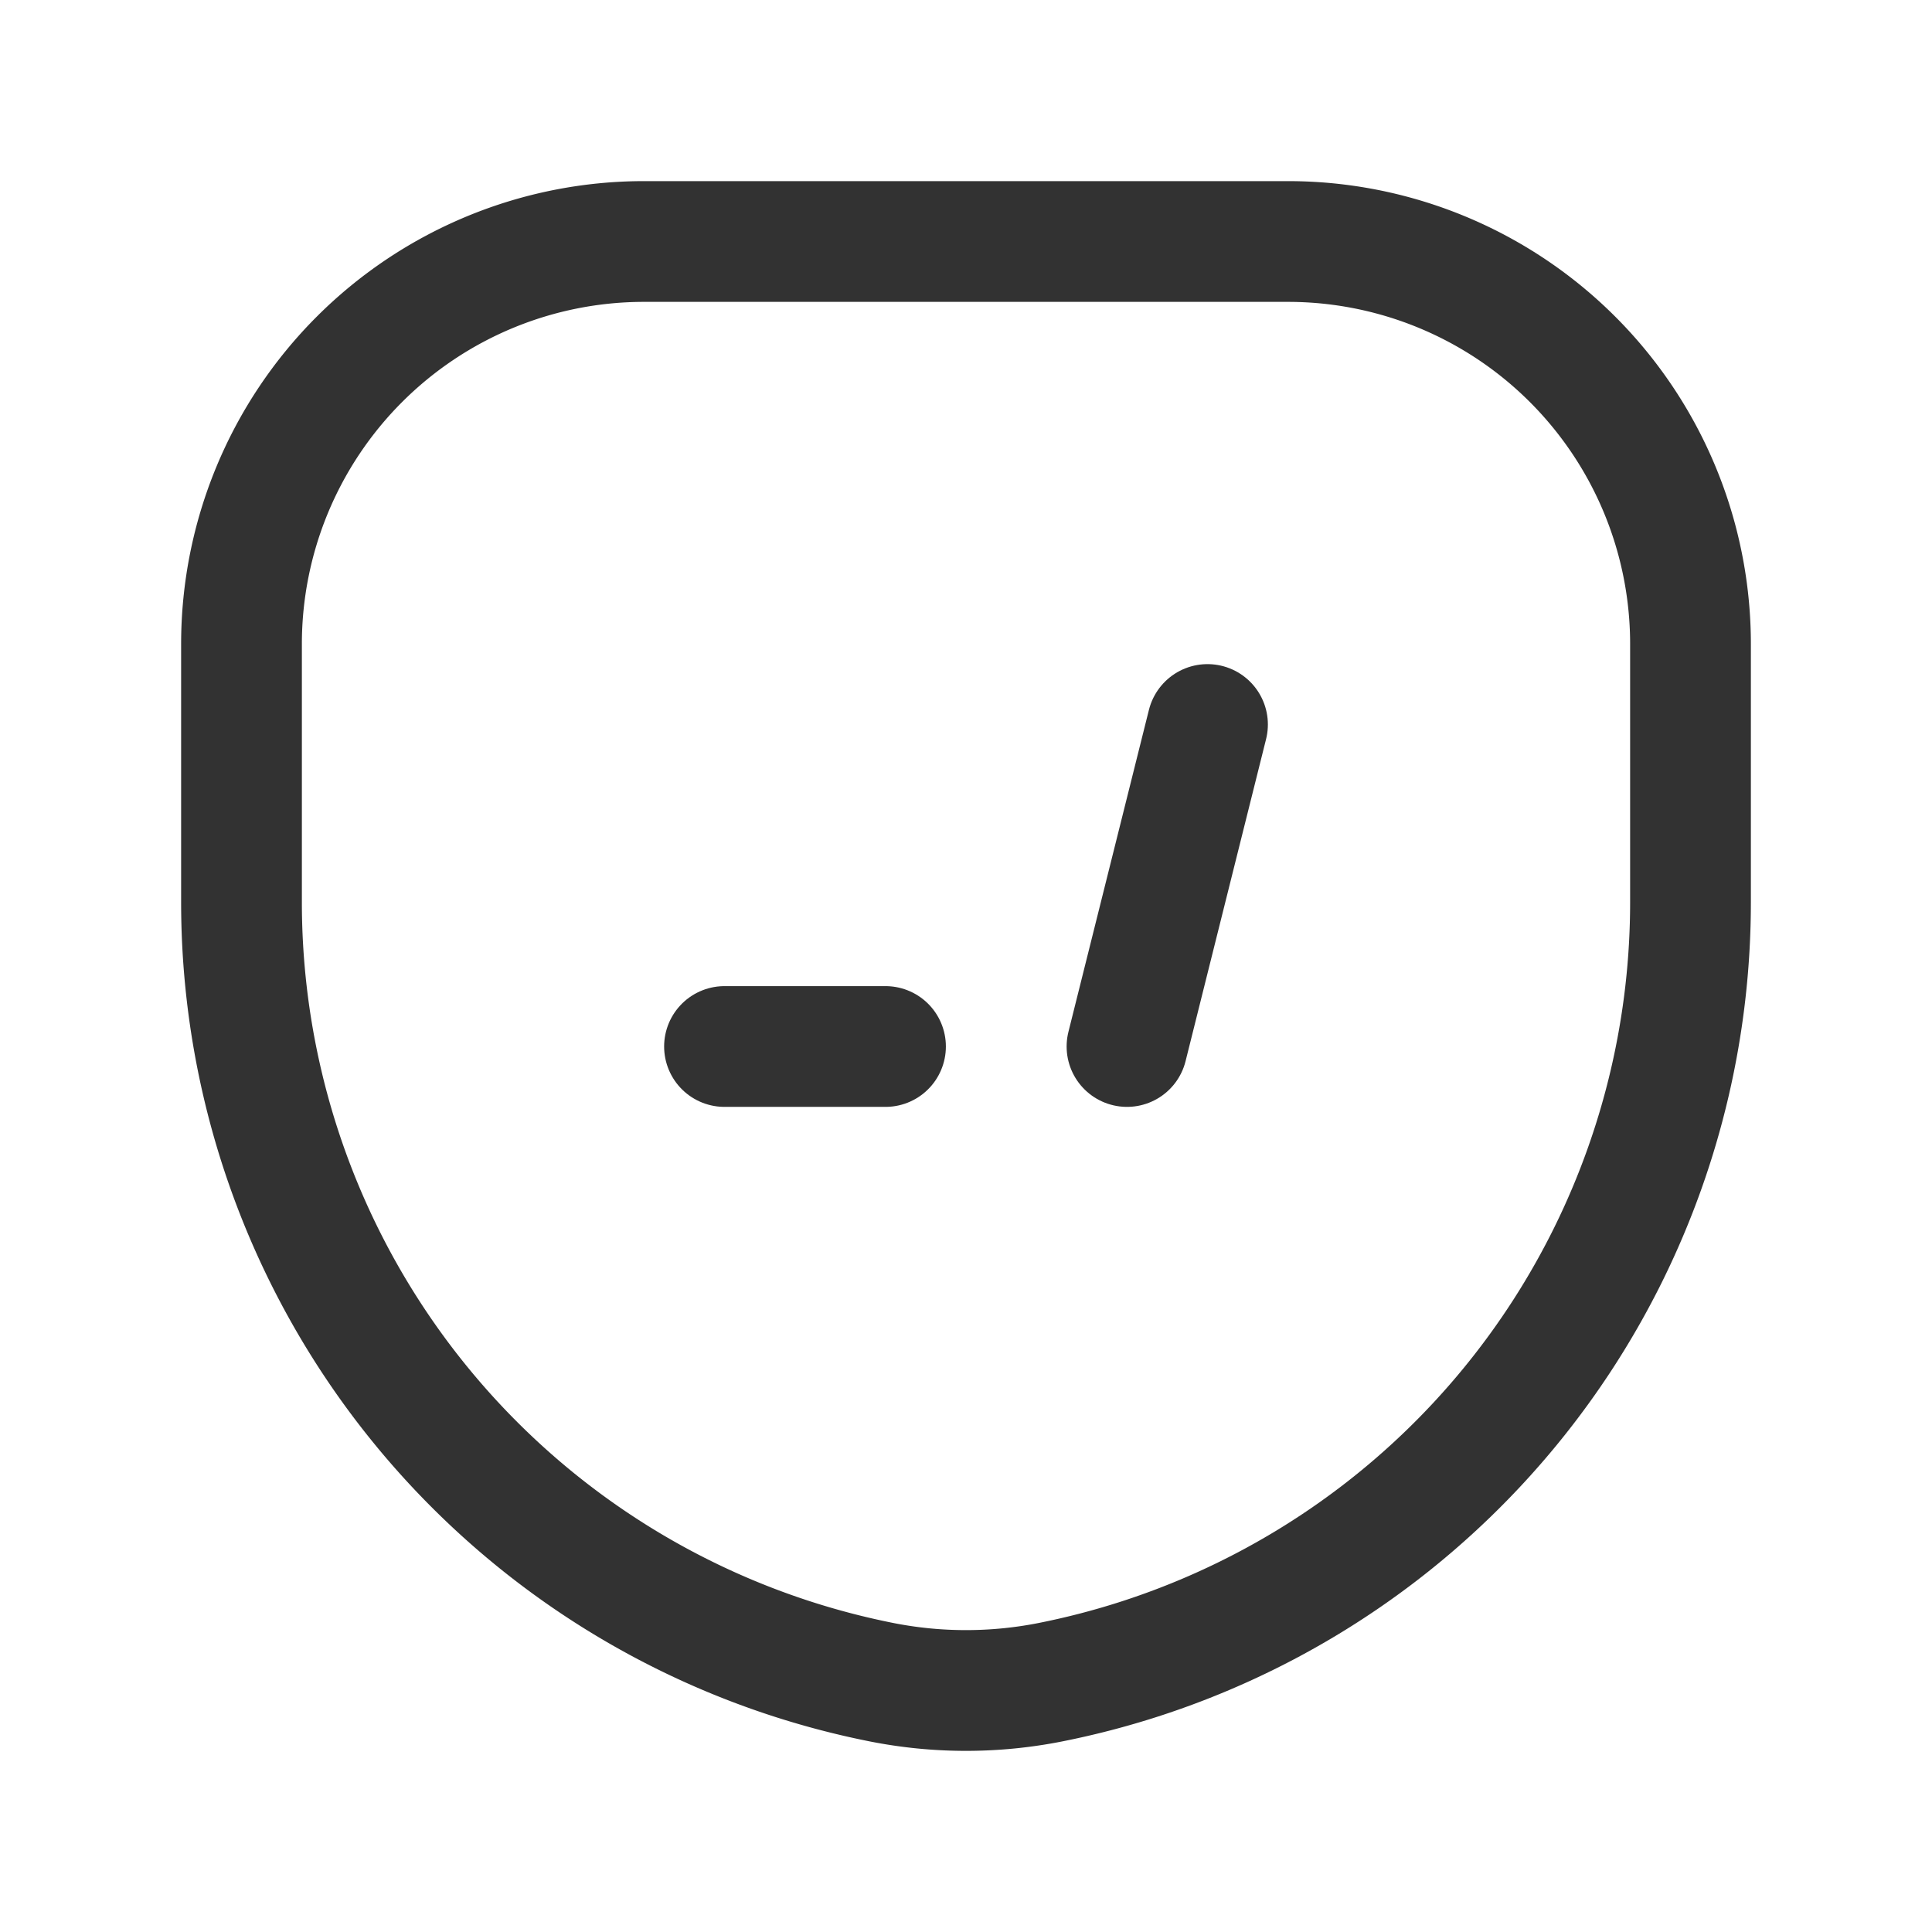 <svg xmlns="http://www.w3.org/2000/svg" viewBox="0 0 24 24"><path d="M10.941,20.895h0A9.878,9.878,0,0,1,3,11.209V8A5,5,0,0,1,8,3h8a5,5,0,0,1,5,5v3.209a9.878,9.878,0,0,1-7.941,9.686l-0,0A5.4,5.4,0,0,1,10.941,20.895Z" fill="none" stroke="#323232" stroke-linecap="round" stroke-linejoin="round" stroke-width="1.5"/><line x1="14" y1="13" x2="15" y2="9" fill="none" stroke="#323232" stroke-linecap="round" stroke-linejoin="round" stroke-width="1.5"/><line x1="11" y1="13" x2="9" y2="13" fill="none" stroke="#323232" stroke-linecap="round" stroke-linejoin="round" stroke-width="1.5"/></svg>
